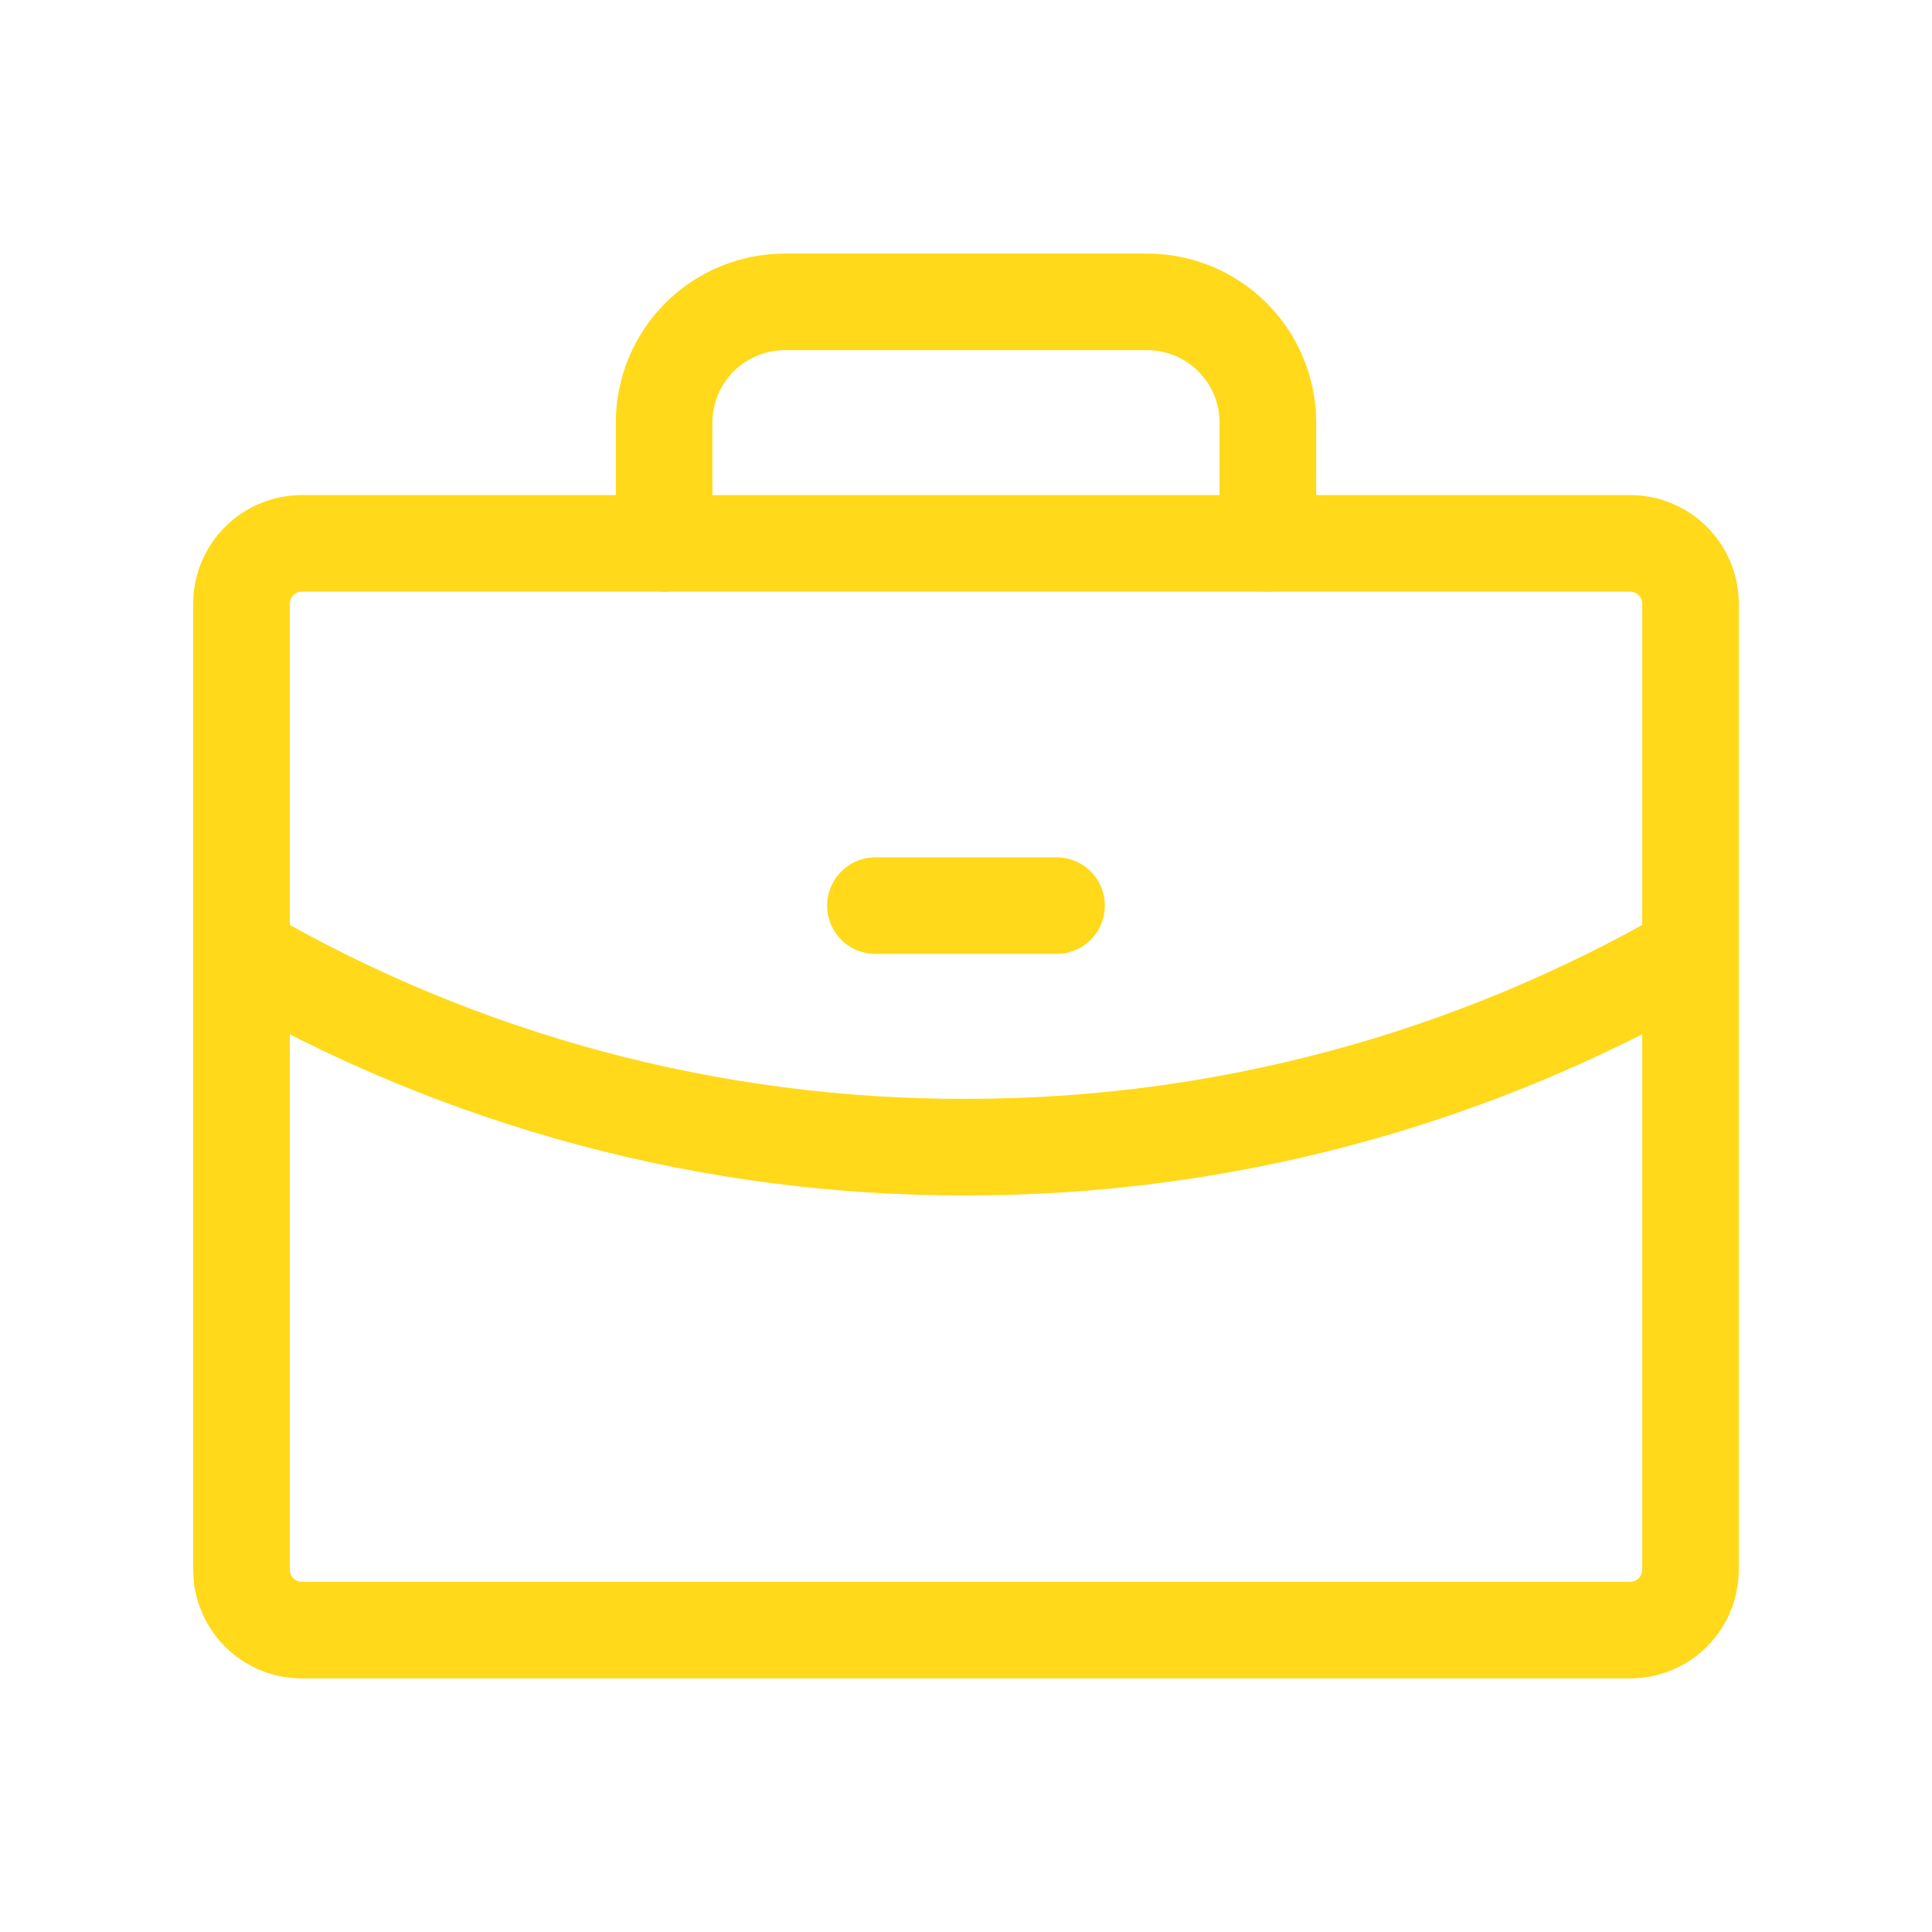 <svg width="40" height="40" viewBox="0 0 40 40" fill="none" xmlns="http://www.w3.org/2000/svg">
<path d="M33.75 11.25H6.25C5.56 11.25 5 11.81 5 12.5V32.5C5 33.19 5.56 33.75 6.25 33.75H33.75C34.44 33.75 35 33.19 35 32.5V12.5C35 11.81 34.44 11.25 33.75 11.25Z" stroke="#FFD91A" stroke-width="2" stroke-linecap="round" stroke-linejoin="round"/>
<path d="M26.25 11.25V8.75C26.25 8.087 25.987 7.451 25.518 6.982C25.049 6.513 24.413 6.25 23.75 6.25H16.25C15.587 6.25 14.951 6.513 14.482 6.982C14.013 7.451 13.75 8.087 13.75 8.75V11.25" stroke="#FFD91A" stroke-width="2" stroke-linecap="round" stroke-linejoin="round"/>
<path d="M35 19.734C30.441 22.371 25.266 23.756 20 23.75C14.733 23.764 9.556 22.378 5 19.734" stroke="#FFD91A" stroke-width="2" stroke-linecap="round" stroke-linejoin="round"/>
<path d="M18.125 18.75H21.875" stroke="#FFD91A" stroke-width="2" stroke-linecap="round" stroke-linejoin="round"/>
</svg>
